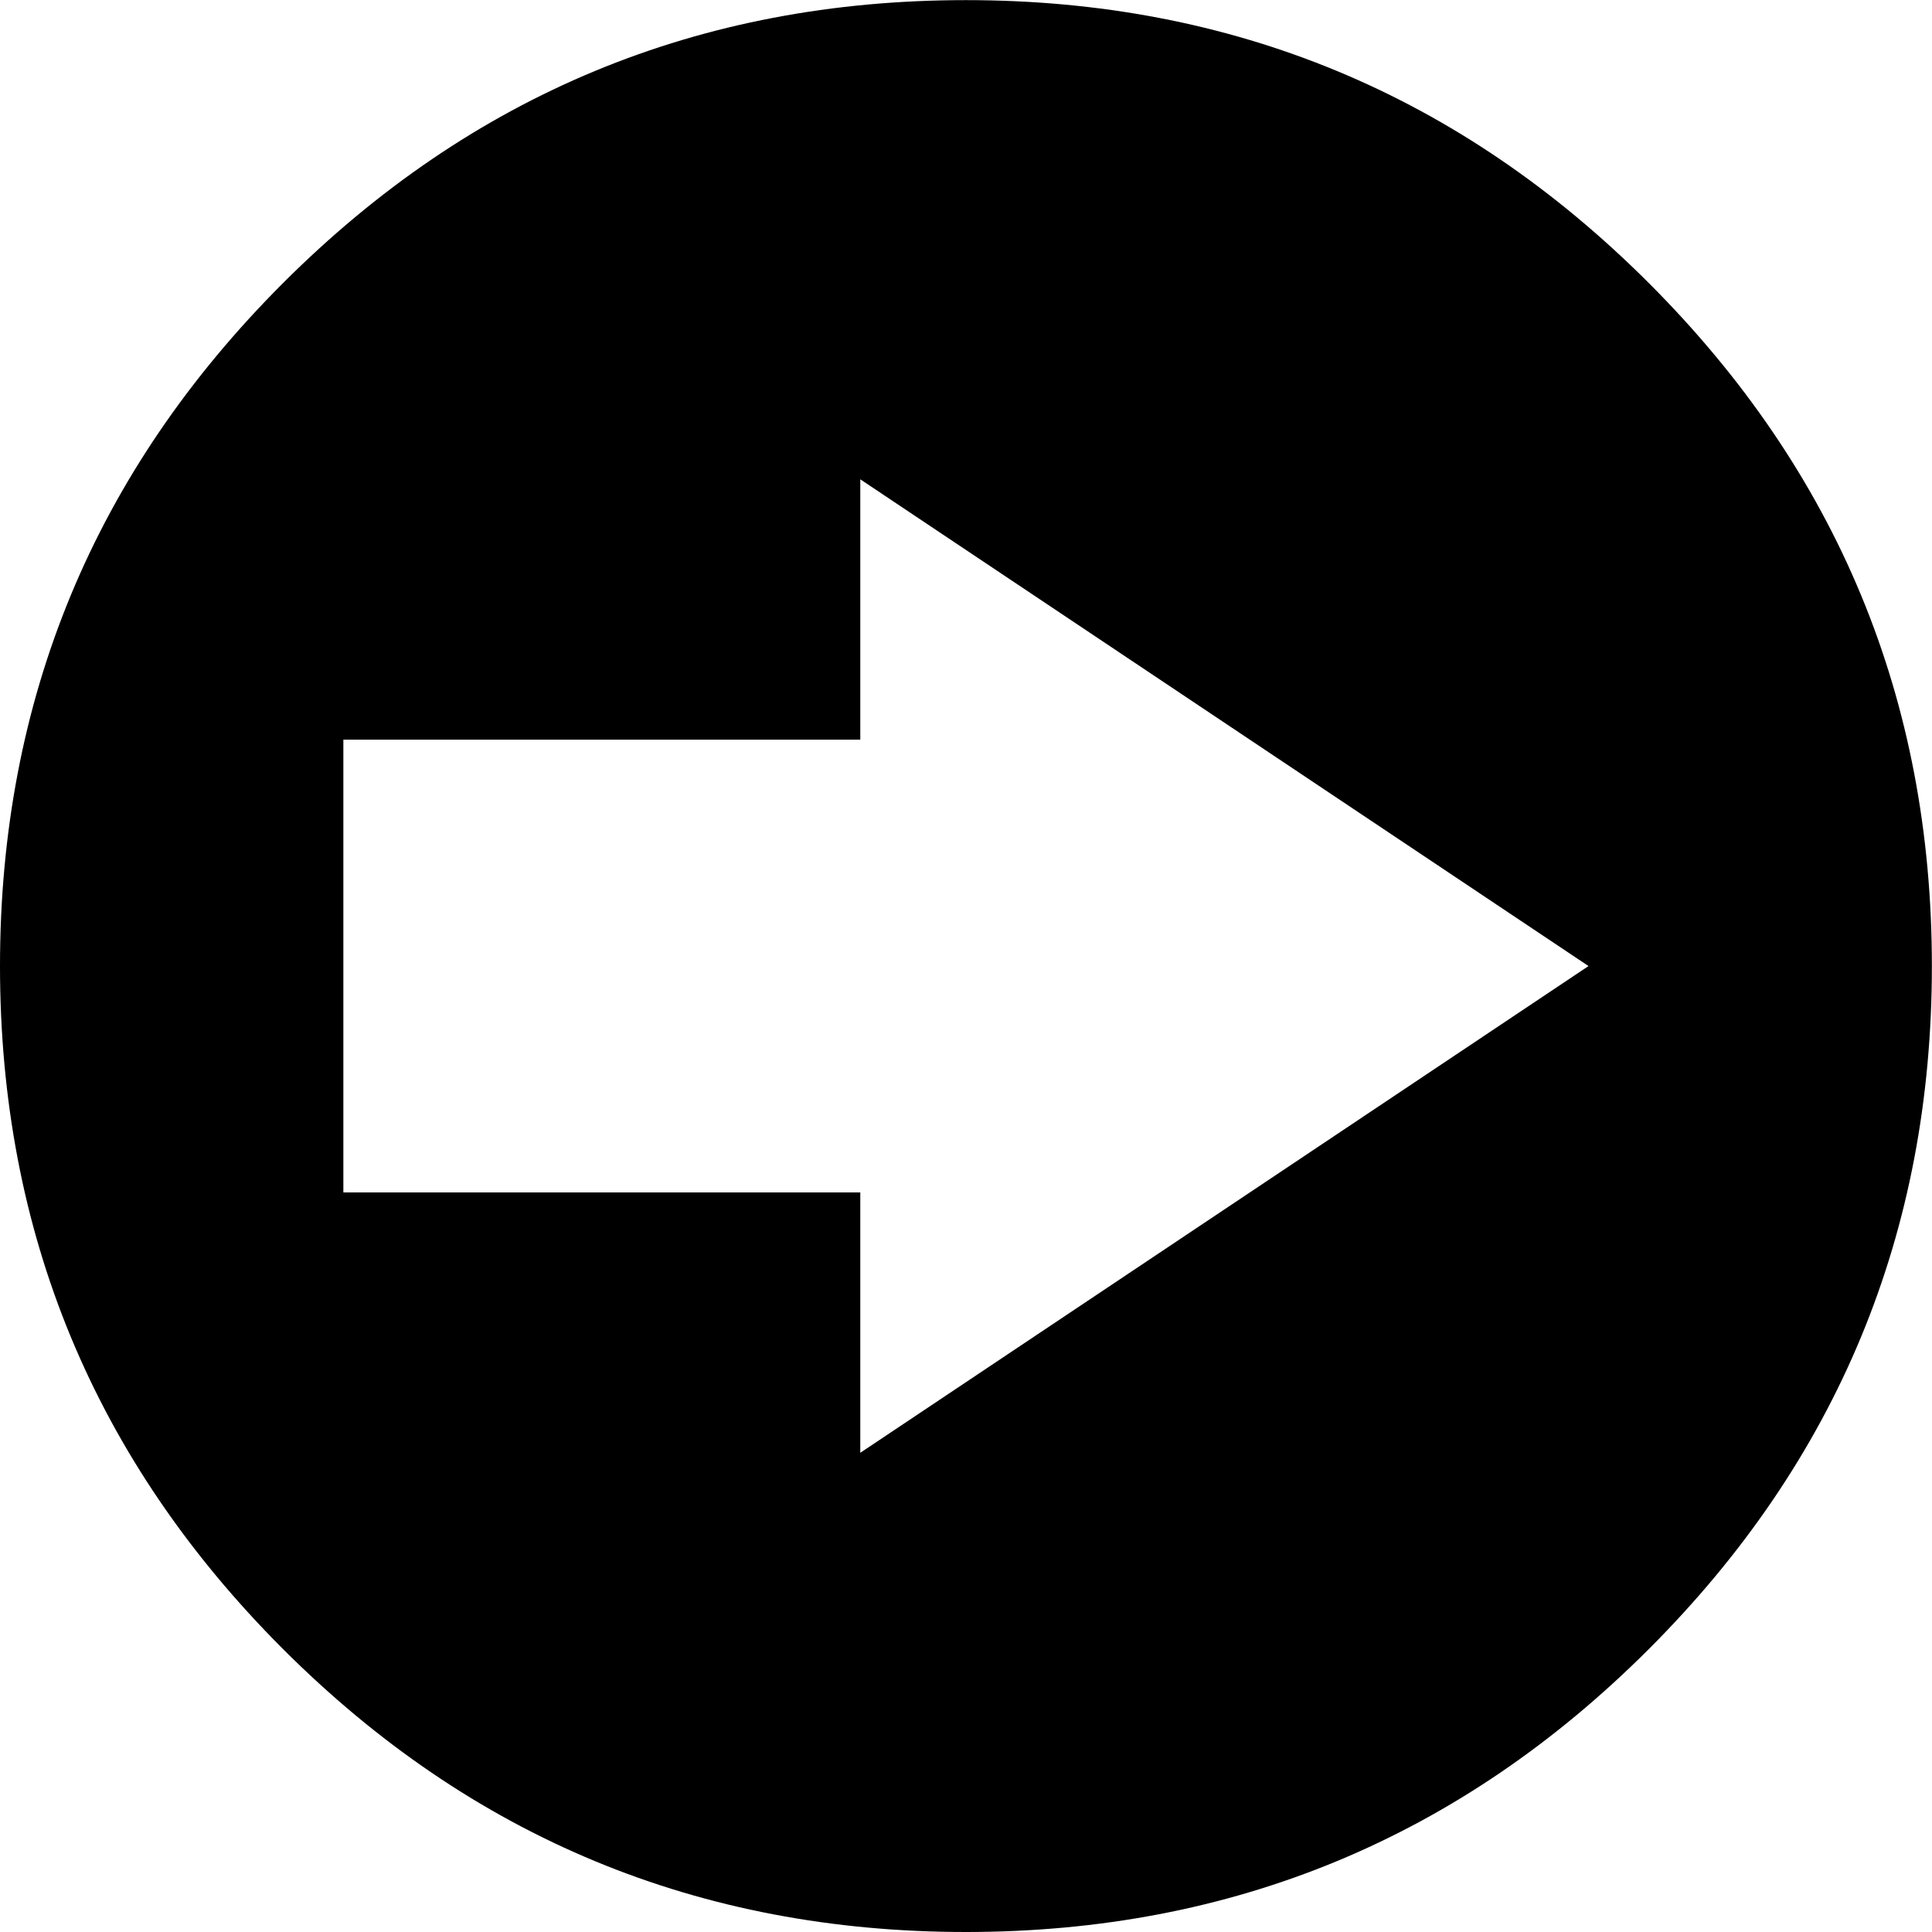 <svg height="1000" width="1000" xmlns="http://www.w3.org/2000/svg"><path d="M0 500.032q0-207.018 146.475-353.493t353.493-146.475 353.493 146.475 146.475 353.493-146.475 353.493-353.493 146.475-353.493-146.475-146.475-353.493zm177.723 117.18l267.561 0l0 134.757l376.929-251.937-376.929-251.937l0 134.757l-267.561 0l0 234.36z"/></svg>